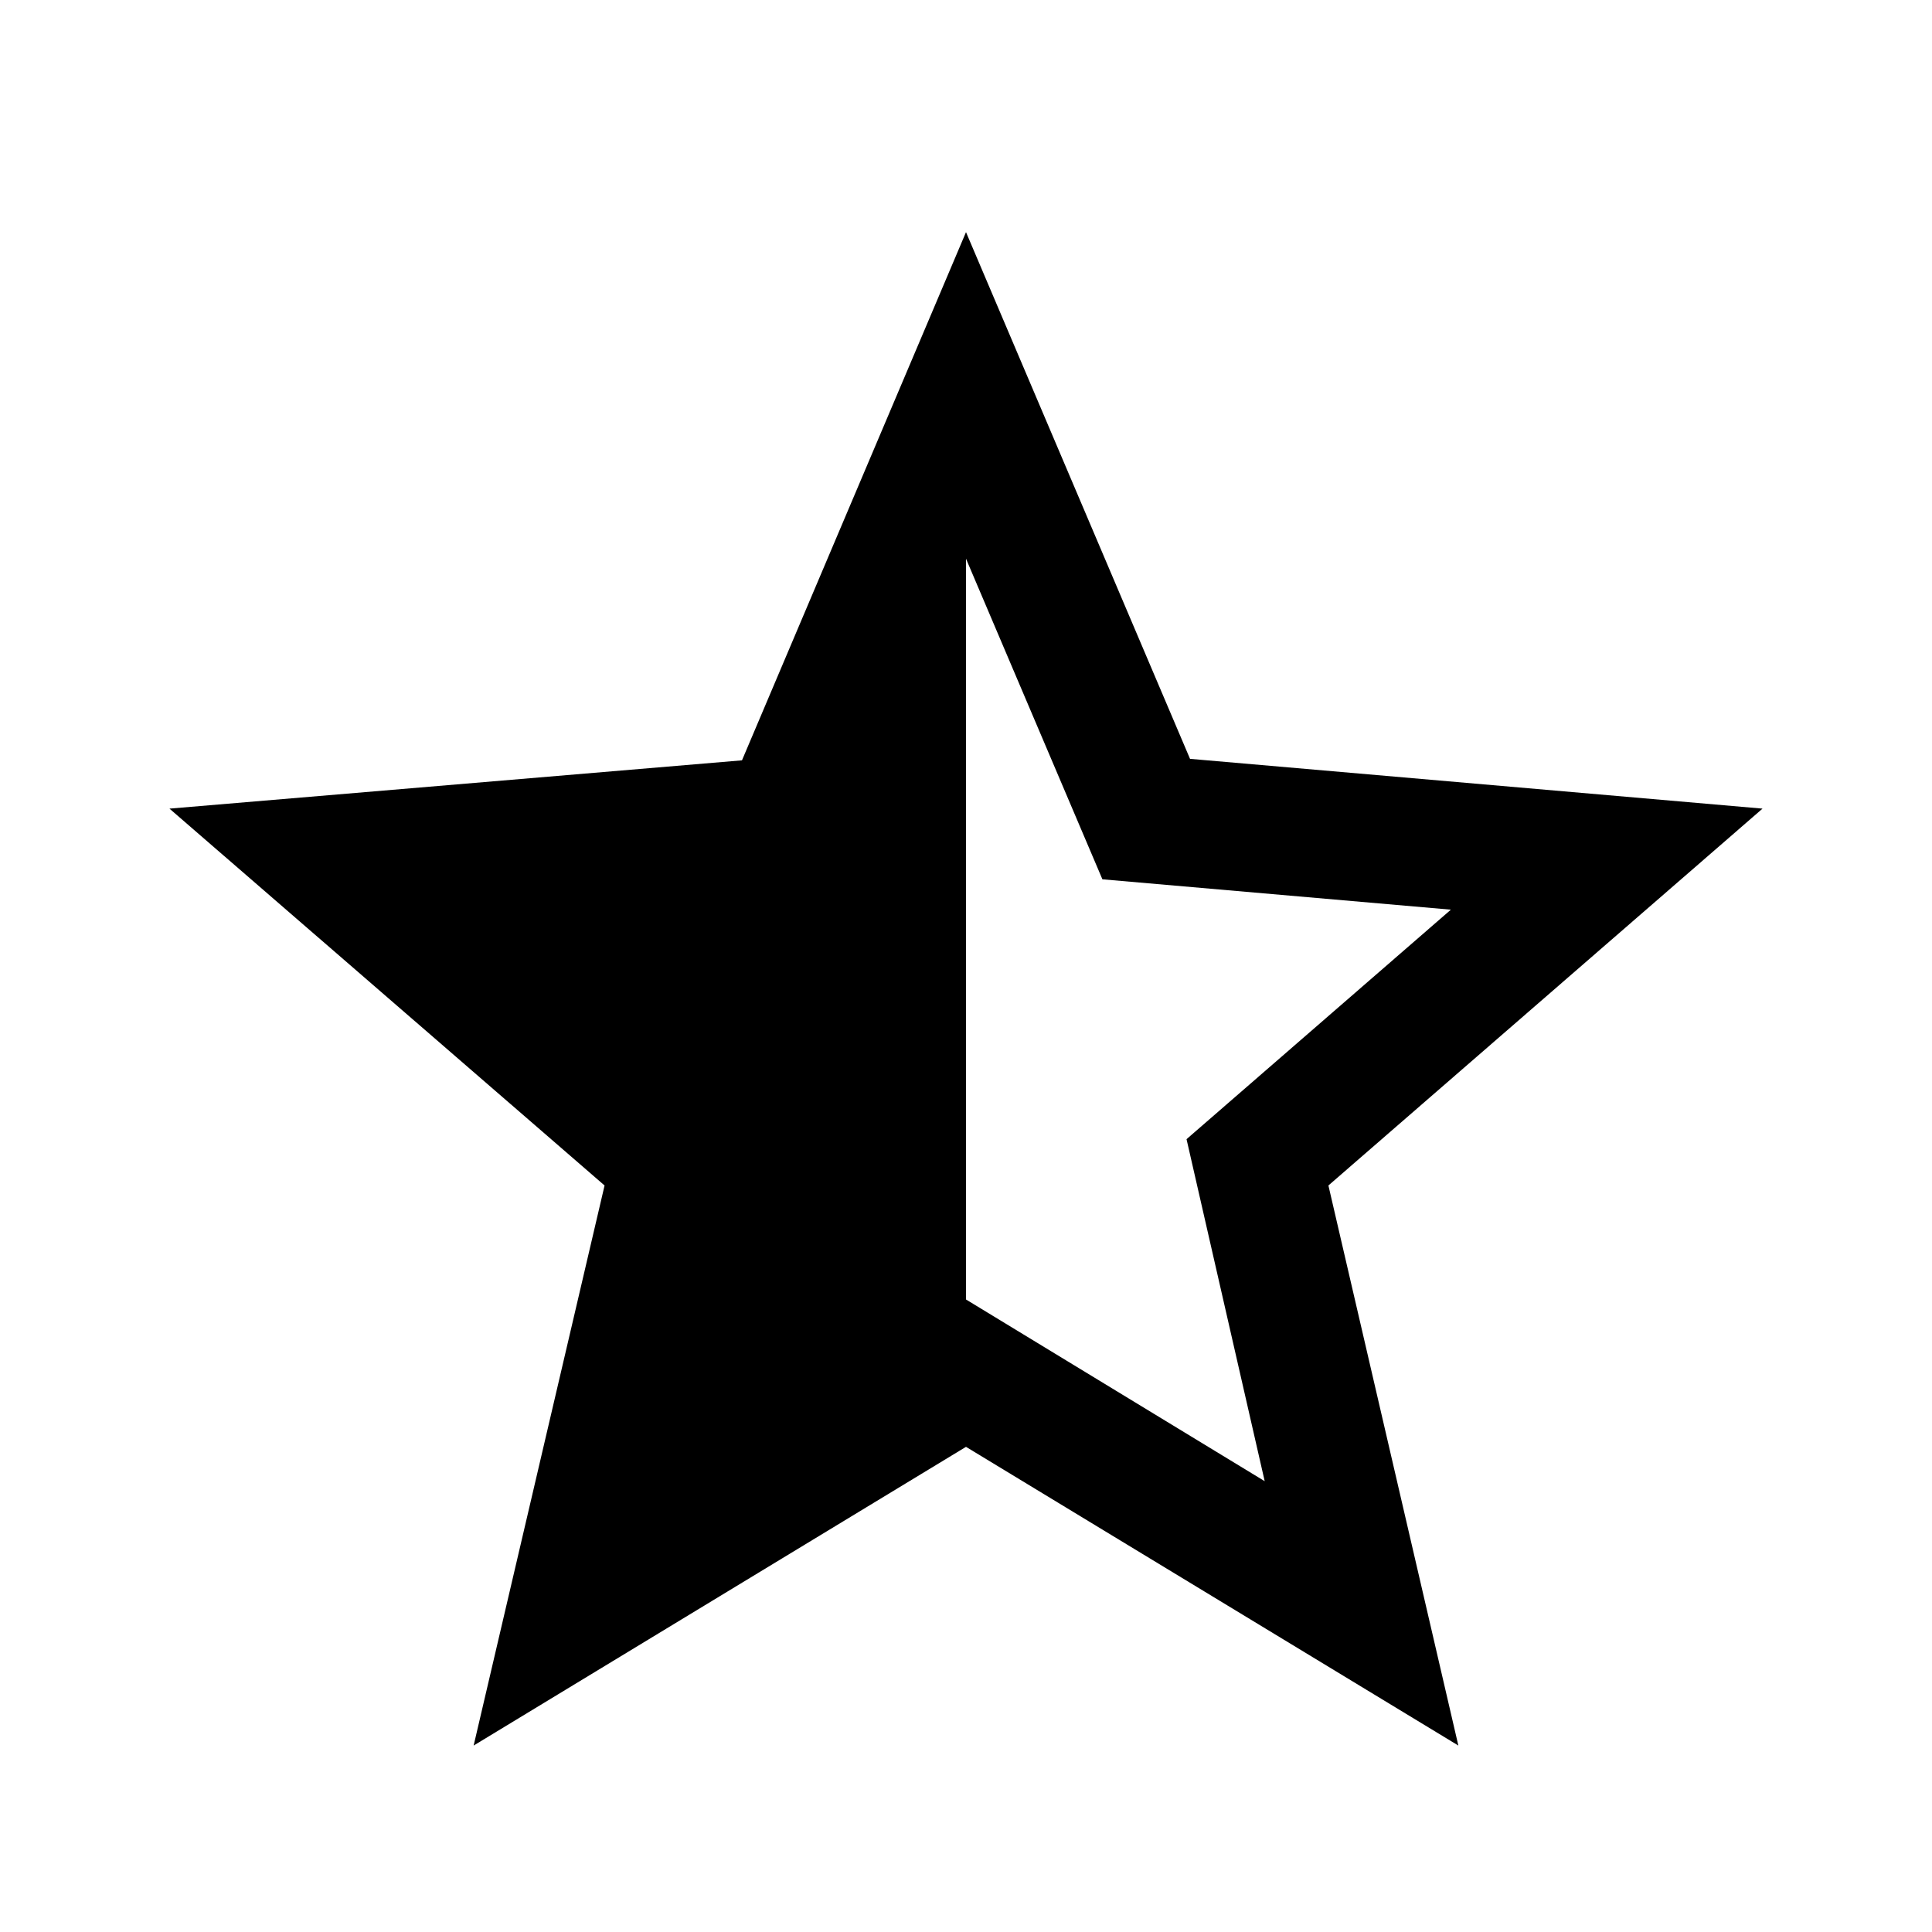 <svg xmlns="http://www.w3.org/2000/svg" viewBox="0 0 1024 1024"><path d="M934.176 428.587l-303.44-26.386L512 123.037 393.264 402.993l-303.44 25.596L320.436 628.33 251.04 925.173l260.956-158.316 260.956 158.316-68.868-296.843 230.084-199.741zM512 688.751V296.127l72.296 169.924 184.701 16.096-140.108 121.64 41.426 181.272-158.316-96.308z"/></svg>